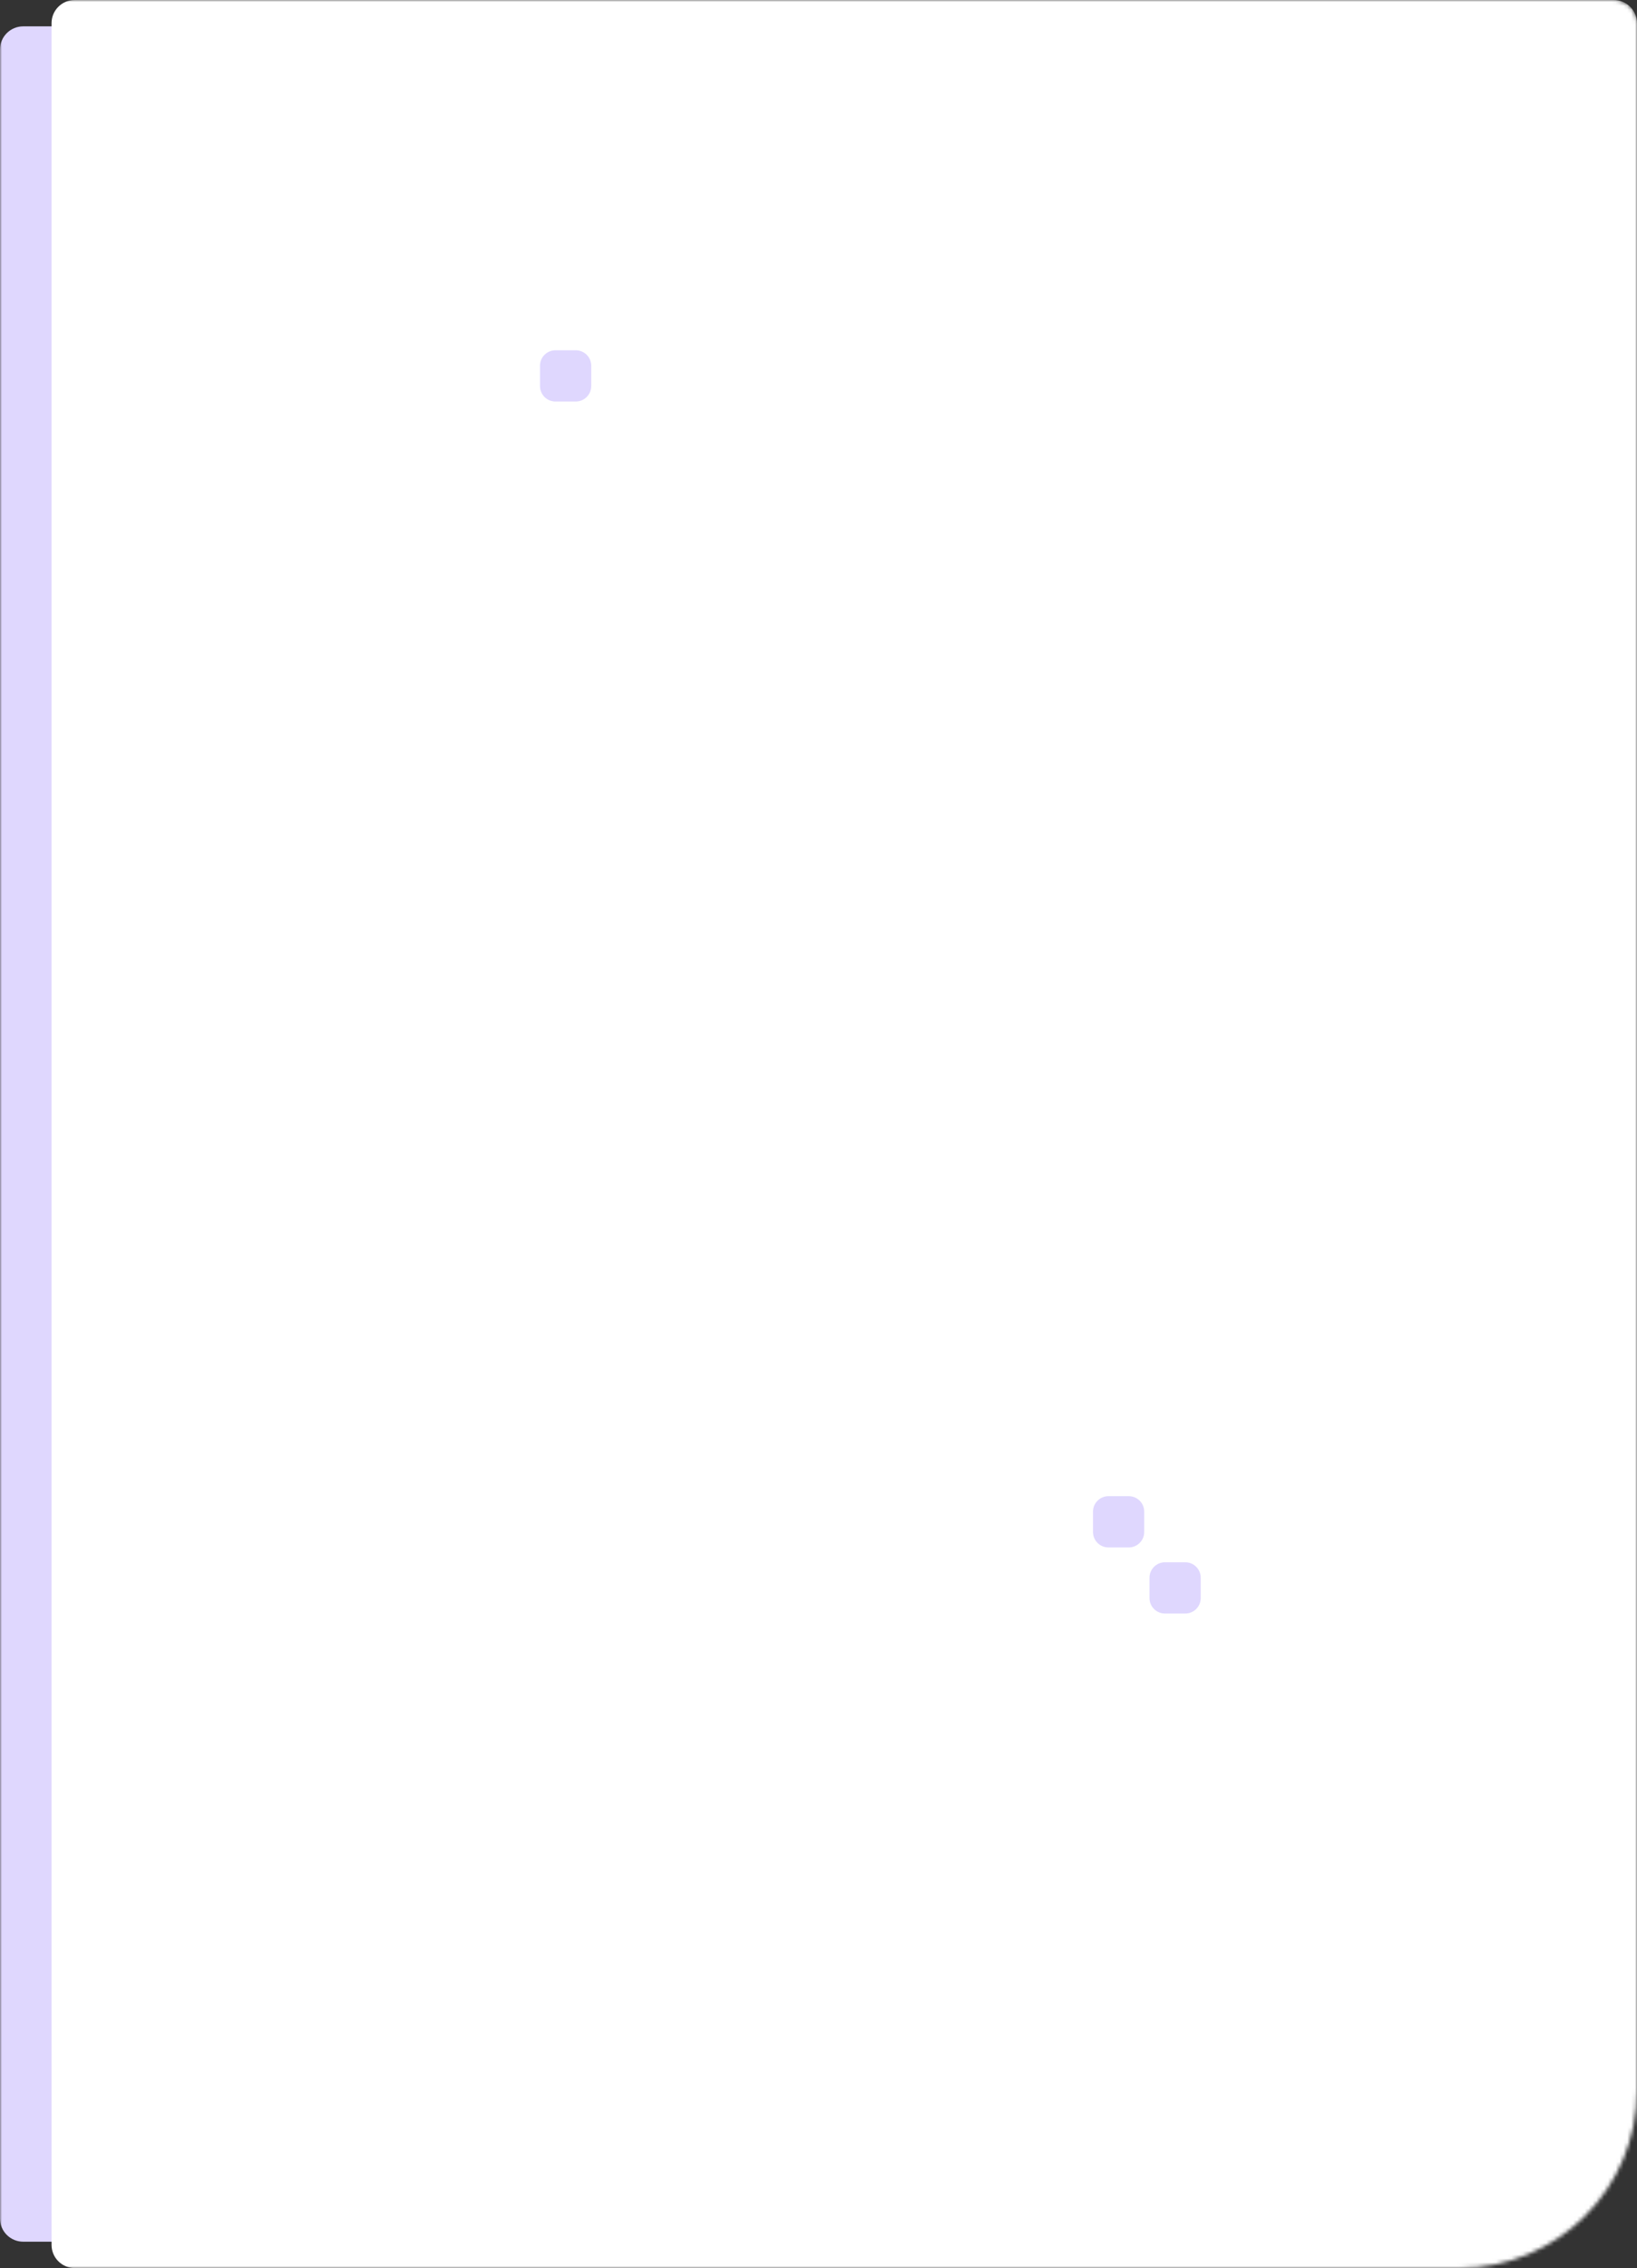 <svg xmlns="http://www.w3.org/2000/svg" width="424" height="587" fill="none" viewBox="0 0 424 587"><rect x="0" y="0" width="424" height="587" fill="#333333" stroke="none"/><mask id="mask0_24_110" style="mask-type:luminance" width="424" height="587" x="0" y="0" maskUnits="userSpaceOnUse"><path fill="#fff" d="M0 6C0 2.686 2.686 0 6 0H418C421.314 0 424 2.686 424 6V541C424 566.405 403.405 587 378 587H6C2.686 587 0 584.314 0 581V6Z"/></mask><g mask="url(#mask0_24_110)"><path fill="#DFD7FE" d="M399.7 6.823H6C2.686 6.823 0 9.509 0 12.823V574.178C0 577.492 2.686 580.178 6 580.178H399.7C403.014 580.178 405.7 577.492 405.7 574.178V12.823C405.7 9.509 403.014 6.823 399.7 6.823Z"/><path fill="#fff" d="M13.352 6C13.352 2.686 16.038 0 19.352 0H418C421.314 0 424 2.686 424 6V581C424 584.314 421.314 587 418 587H19.352C16.038 587 13.352 584.314 13.352 581V6Z"/><path fill="#DFD7FE" d="M307 404.335H301.735C299.526 404.335 297.735 406.126 297.735 408.335V413.6C297.735 415.809 299.526 417.6 301.735 417.6H307C309.209 417.6 311 415.809 311 413.6V408.335C311 406.126 309.209 404.335 307 404.335Z"/><path fill="#DFD7FE" d="M292.363 387.23H287.098C284.889 387.23 283.098 389.021 283.098 391.23V396.495C283.098 398.704 284.889 400.495 287.098 400.495H292.363C294.572 400.495 296.363 398.704 296.363 396.495V391.23C296.363 389.021 294.572 387.23 292.363 387.23Z"/><path fill="#DFD7FE" d="M143.867 90.654H149.132C151.341 90.654 153.132 92.445 153.132 94.654V99.919C153.132 102.129 151.341 103.919 149.132 103.919H143.867C141.658 103.919 139.867 102.129 139.867 99.919V94.654C139.867 92.445 141.658 90.654 143.867 90.654Z"/></g></svg>